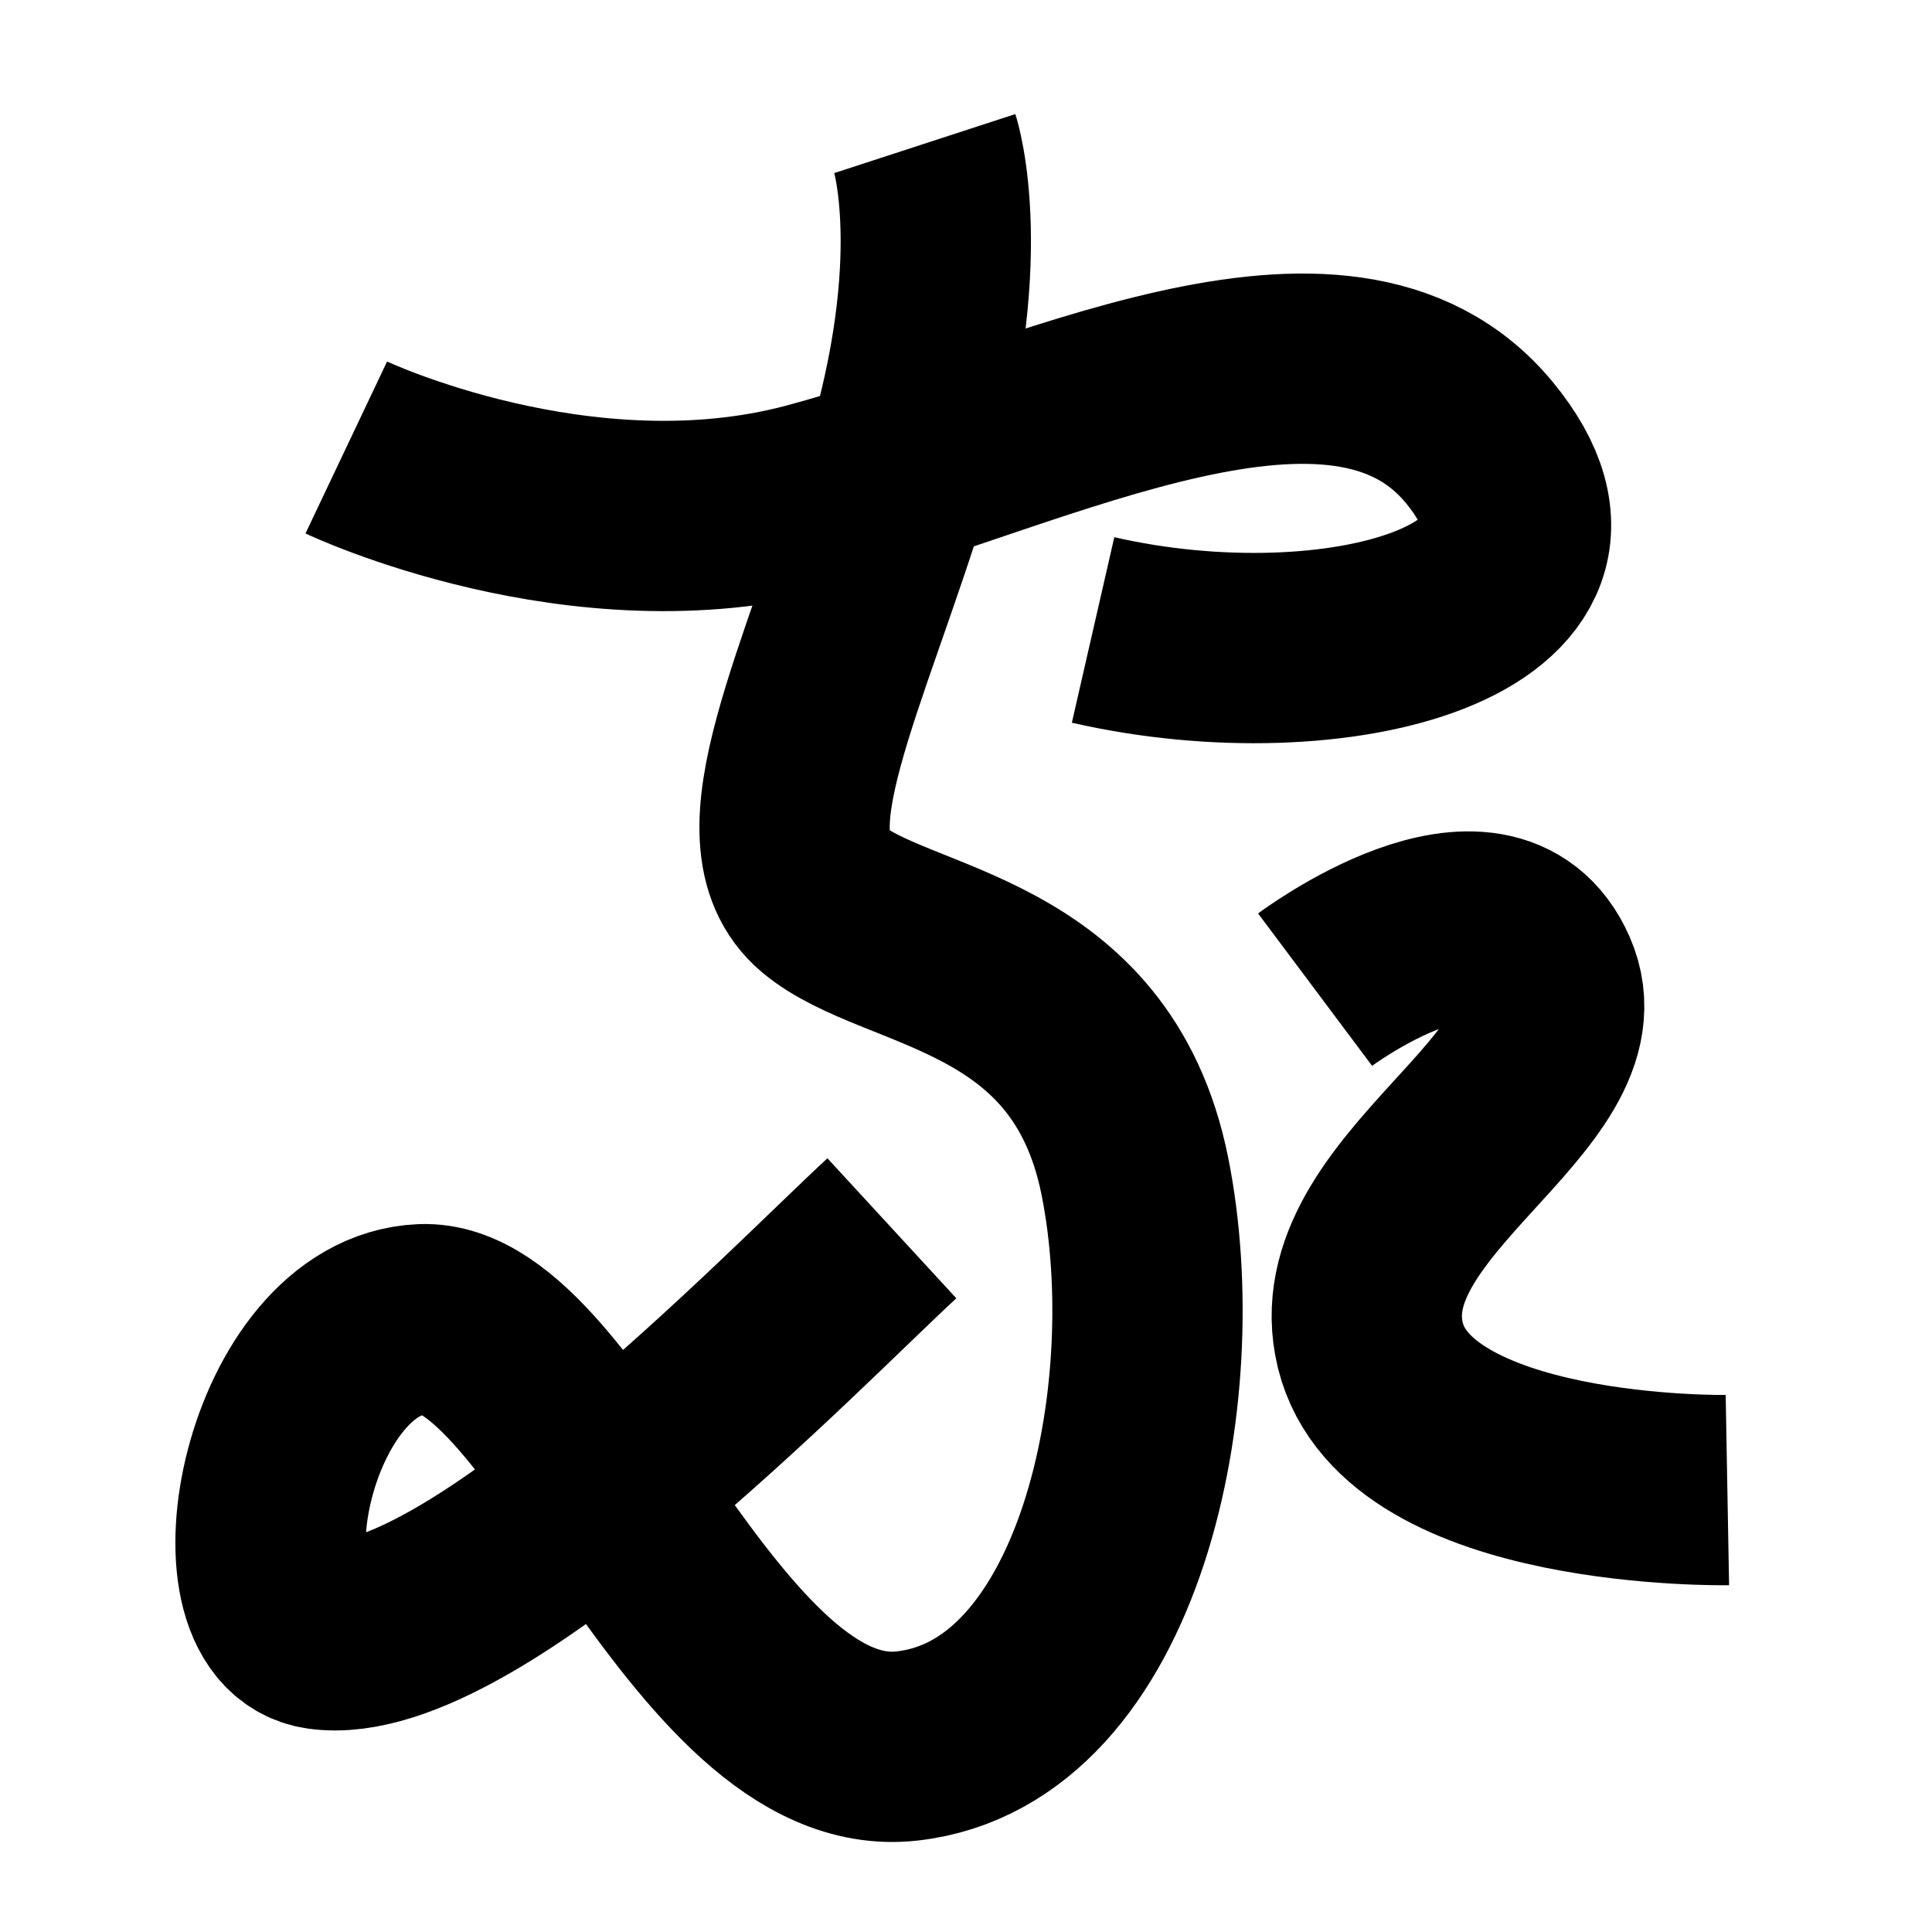 <?xml version="1.0" encoding="UTF-8"?>
<svg xmlns="http://www.w3.org/2000/svg" xmlns:xlink="http://www.w3.org/1999/xlink" width="1000pt" height="1000pt" viewBox="0 0 1000 1000" version="1.1">
<g id="surface1">
<path style="fill:none;stroke-width:19.7;stroke-linecap:butt;stroke-linejoin:miter;stroke:rgb(0%,0%,0%);stroke-opacity:1;stroke-miterlimit:4;" d="M 35.847 46.324 C 35.847 46.324 60.102 57.835 83.859 51.524 C 107.616 45.214 138.818 28.442 153.152 45.824 C 167.486 63.207 138.277 70.962 113.155 65.213 " transform="matrix(5,0,0,5,0,0)"/>
<path style="fill:none;stroke-width:19.7;stroke-linecap:butt;stroke-linejoin:miter;stroke:rgb(0%,0%,0%);stroke-opacity:1;stroke-miterlimit:4;" d="M 95.74 14.861 C 95.74 14.861 99.652 26.866 92.943 48.791 C 86.234 70.714 77.63 86.709 85.213 93.103 C 92.795 99.496 112.953 99.237 117.477 121.74 C 122 144.242 114.987 178.365 93.9 180.745 C 72.812 183.123 58.564 135.931 43.682 136.566 C 28.8 137.2 22.825 167.697 33.235 169.187 C 48.7 171.4 82.57 136.136 92.327 127.152 " transform="matrix(5,0,0,5,0,0)"/>
<path style="fill:none;stroke-width:19.7;stroke-linecap:butt;stroke-linejoin:miter;stroke:rgb(0%,0%,0%);stroke-opacity:1;stroke-miterlimit:4;" d="M 136.137 102.448 C 136.137 102.448 154.341 88.829 159.67 100.915 C 165 113 138.028 123.734 141.864 139.289 C 145.699 154.844 178.818 154.252 178.818 154.252 " transform="matrix(5,0,0,5,0,0)"/>
</g>
</svg>
